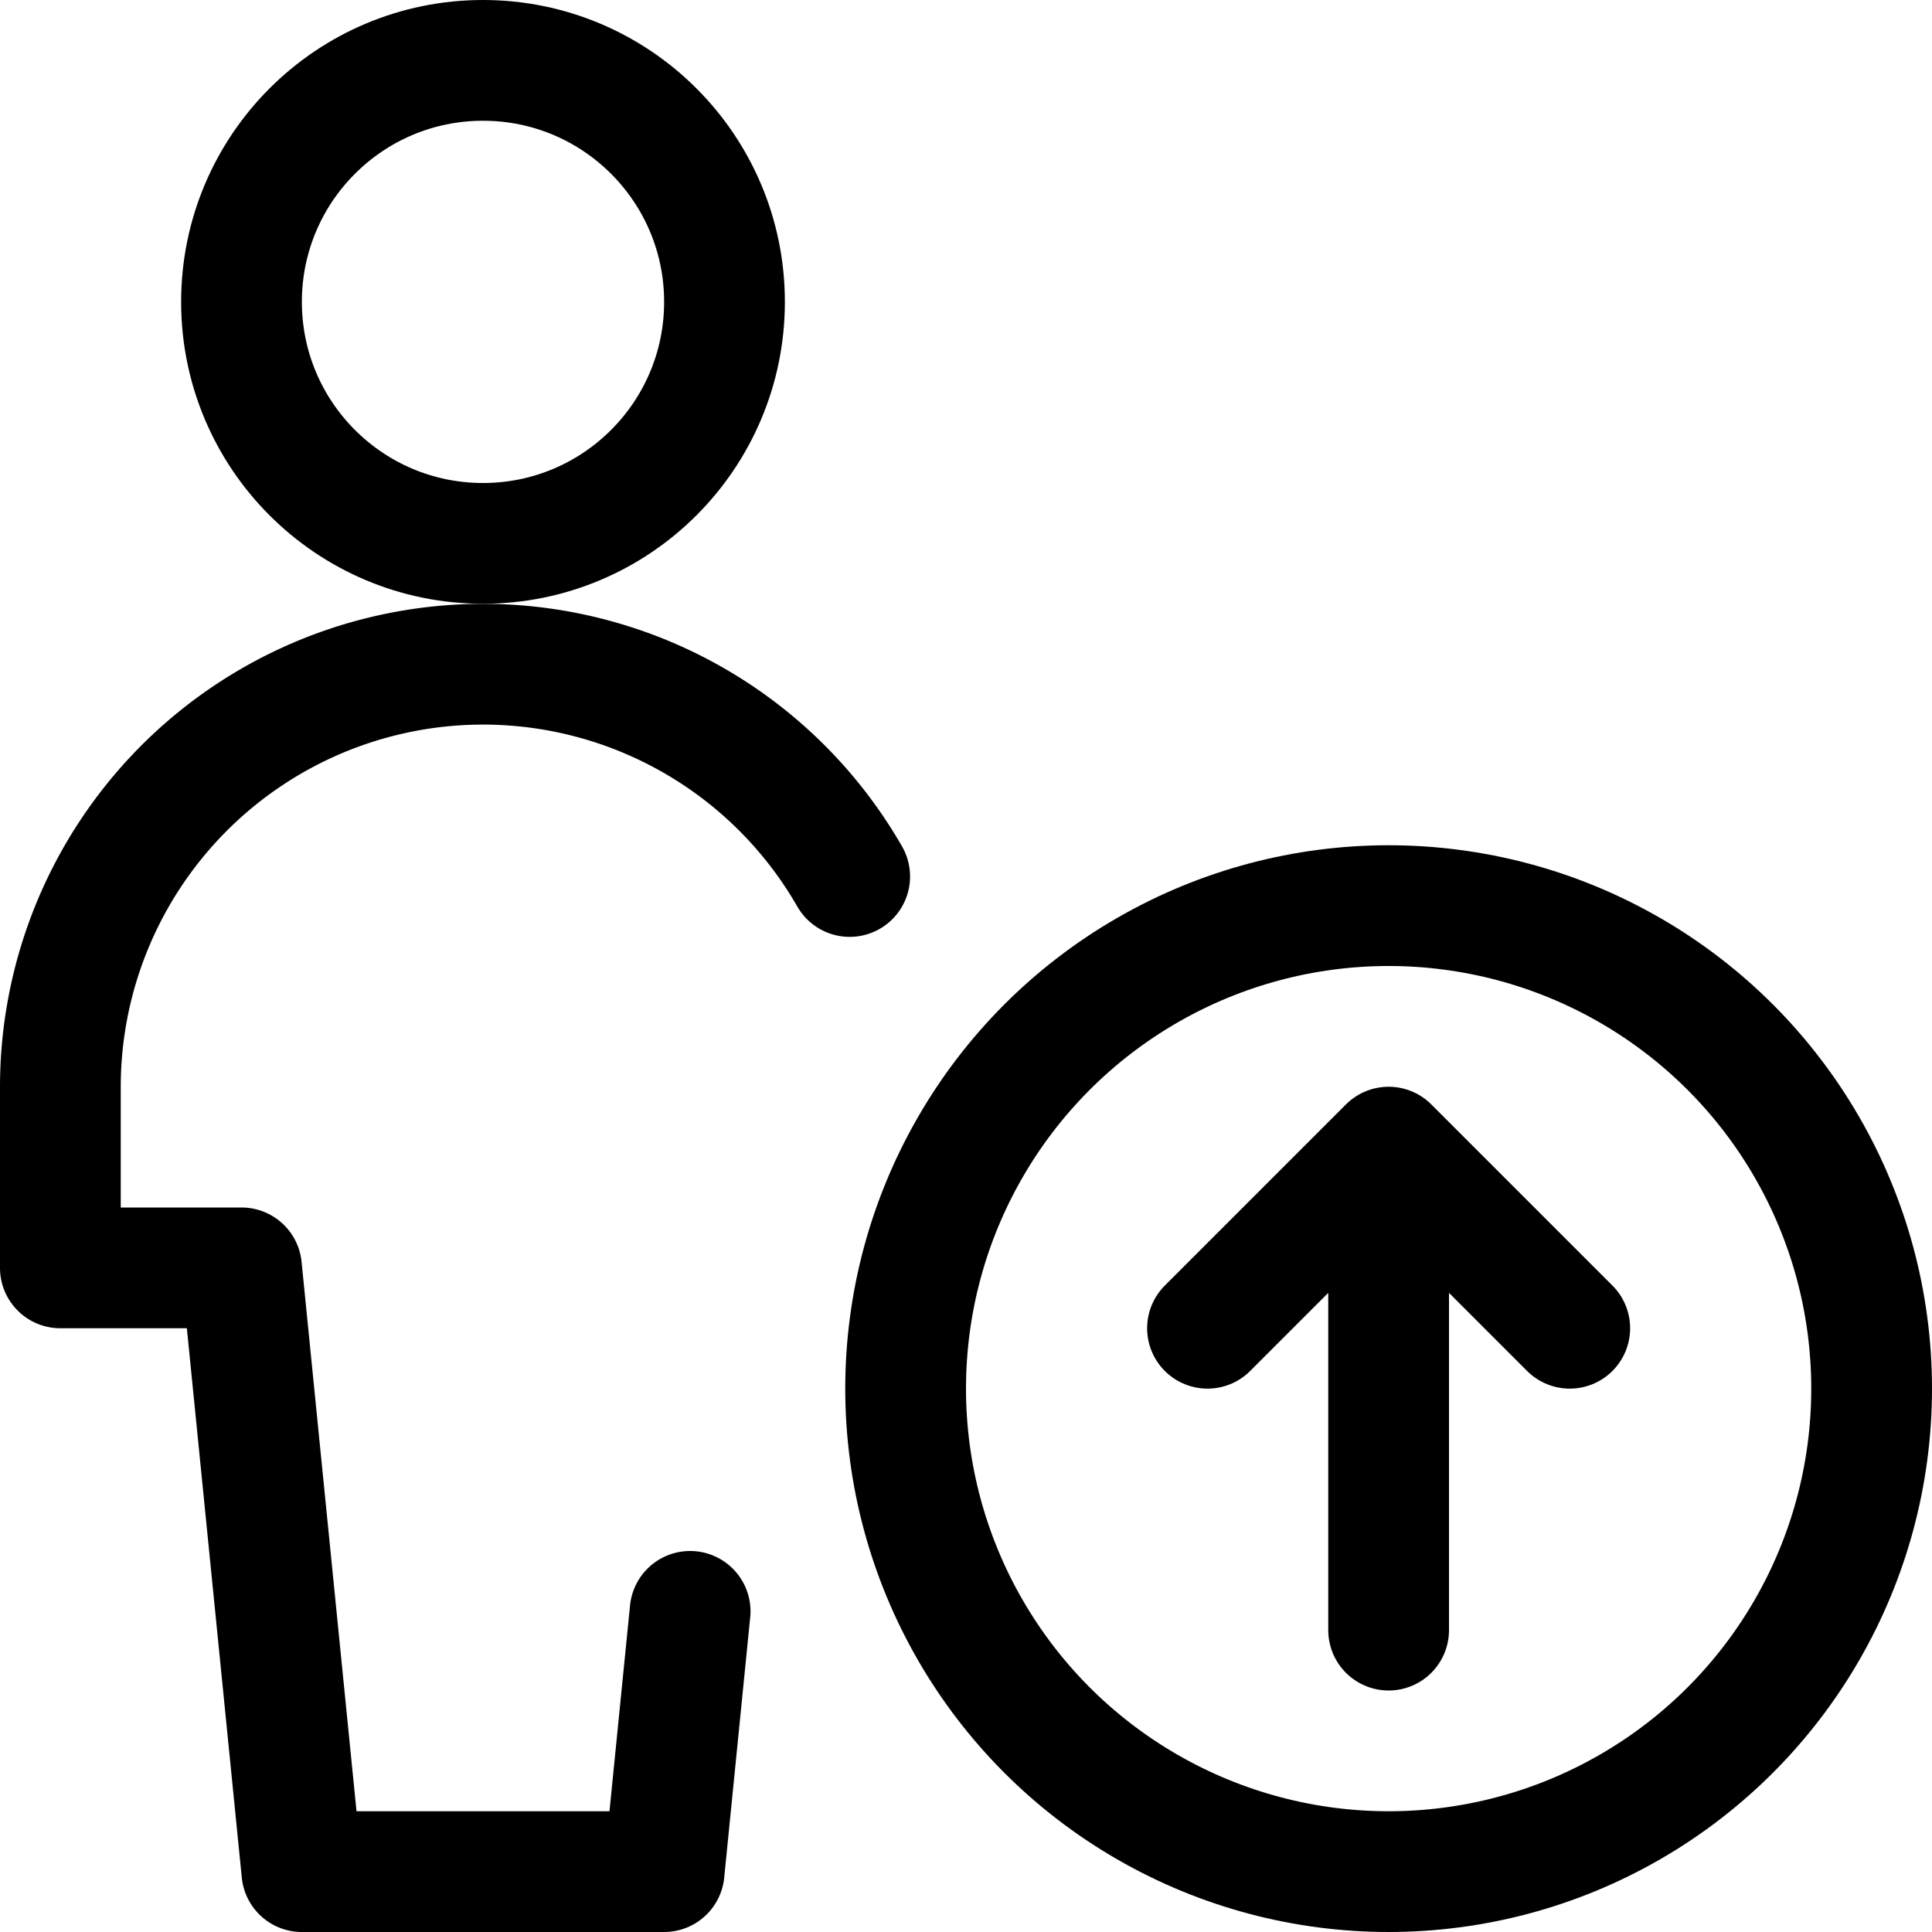 <svg xmlns="http://www.w3.org/2000/svg" id="Regular" width="24" height="24" viewBox="0 0 24 24"><defs><style>.cls-1{fill:none;stroke:#000;stroke-linecap:round;stroke-linejoin:round;stroke-width:1.5px}</style></defs><circle cx="6" cy="3.75" r="3" class="cls-1"/><path d="M10.555 10.888A5.251 5.251 0 0 0 .75 13.5v2.25H3l.75 7.5h4.5l.323-3.233" class="cls-1"/><circle cx="17.25" cy="17.25" r="6" class="cls-1"/><path d="M17.25 20.25v-6m0 0L15 16.5m2.25-2.25 2.25 2.25" class="cls-1"/></svg>